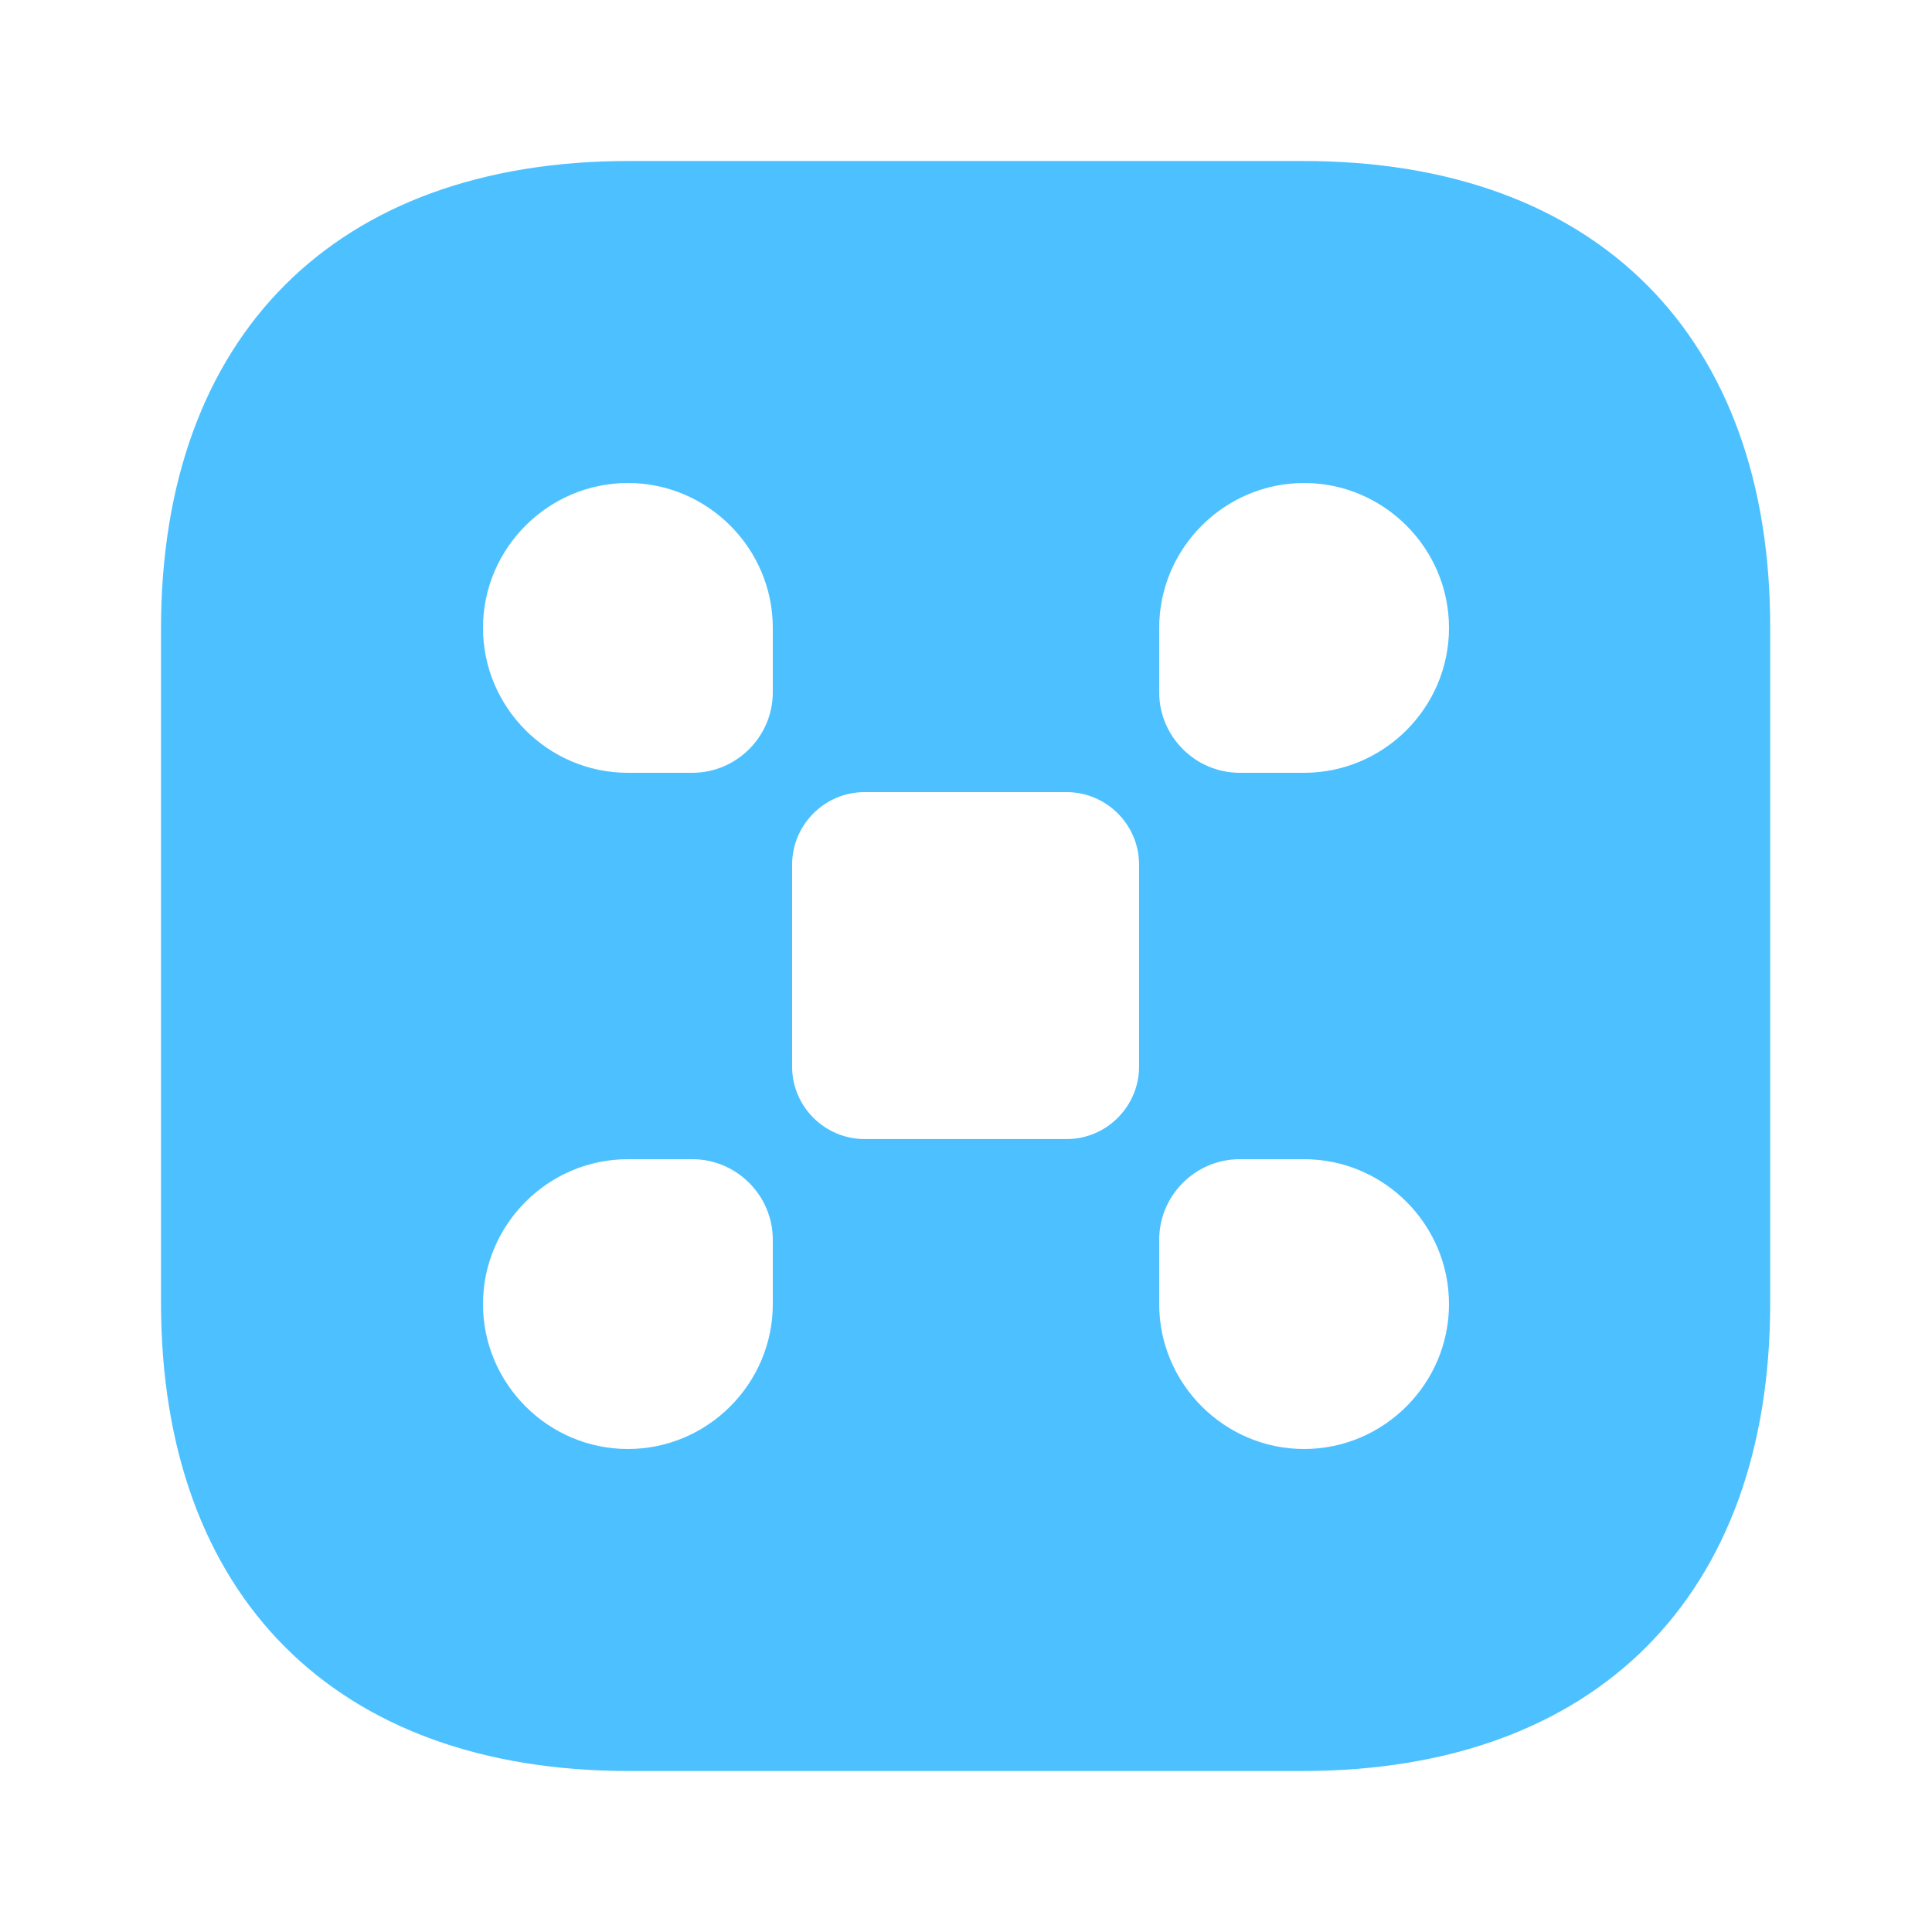 <svg width="45" height="45" viewBox="0 0 45 45" fill="none" xmlns="http://www.w3.org/2000/svg"><path fill="#4DC1FF" d="M30.356 3.75H14.644C7.819 3.75 3.75 7.819 3.75 14.644V30.337C3.75 37.181 7.819 41.25 14.644 41.25H30.337C37.163 41.25 41.231 37.181 41.231 30.356V14.644C41.25 7.819 37.181 3.75 30.356 3.75ZM18 30.375C18 32.231 16.481 33.75 14.625 33.75C12.769 33.75 11.25 32.231 11.25 30.375C11.25 28.519 12.769 27 14.625 27H16.125C17.156 27 18 27.844 18 28.875V30.375ZM18 16.125C18 17.156 17.156 18 16.125 18H14.625C12.769 18 11.25 16.481 11.25 14.625C11.25 12.769 12.769 11.25 14.625 11.25C16.481 11.25 18 12.769 18 14.625V16.125ZM26.531 24.844C26.531 25.762 25.781 26.531 24.844 26.531H20.137C19.219 26.531 18.45 25.781 18.45 24.844V20.137C18.45 19.219 19.2 18.45 20.137 18.45H24.844C25.762 18.45 26.531 19.2 26.531 20.137V24.844ZM30.375 33.75C28.519 33.75 27 32.231 27 30.375V28.875C27 27.844 27.844 27 28.875 27H30.375C32.231 27 33.75 28.519 33.75 30.375C33.75 32.231 32.231 33.75 30.375 33.75ZM30.375 18H28.875C27.844 18 27 17.156 27 16.125V14.625C27 12.769 28.519 11.25 30.375 11.25C32.231 11.25 33.75 12.769 33.75 14.625C33.75 16.481 32.231 18 30.375 18Z"/></svg>
